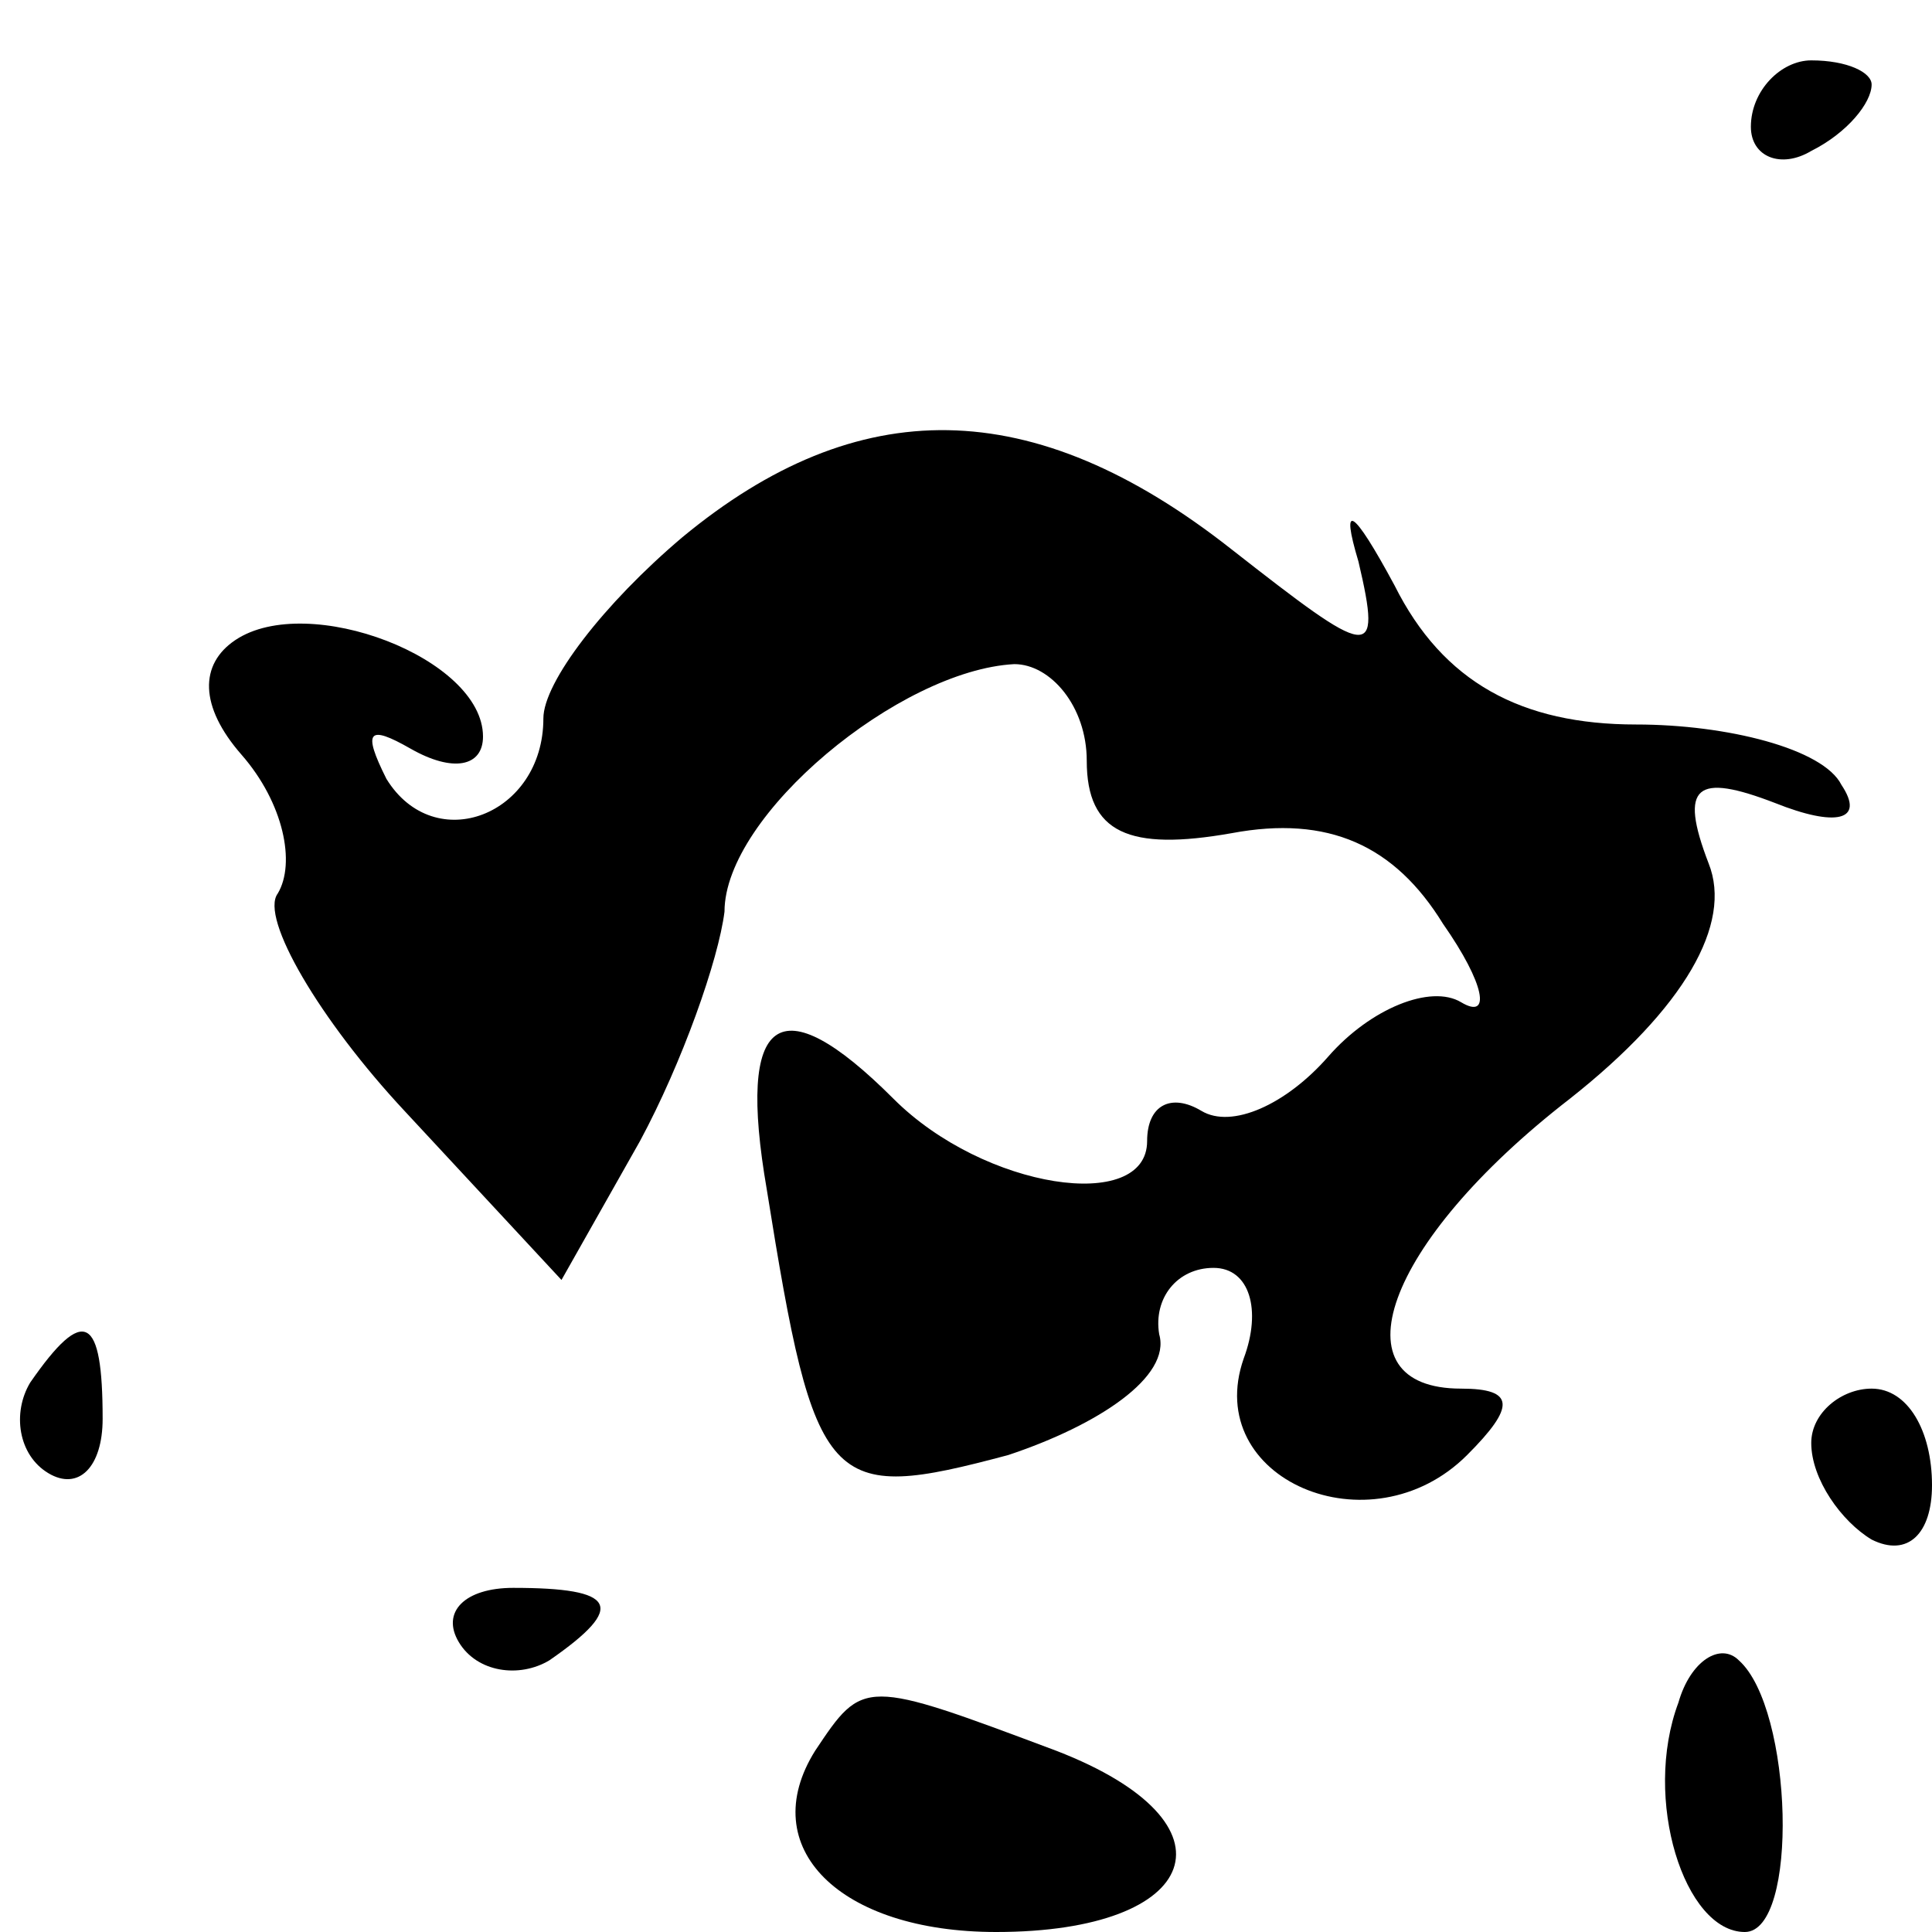 <?xml version="1.0" standalone="no"?>
<!DOCTYPE svg PUBLIC "-//W3C//DTD SVG 20010904//EN"
 "http://www.w3.org/TR/2001/REC-SVG-20010904/DTD/svg10.dtd">
<svg version="1.0" xmlns="http://www.w3.org/2000/svg"
 width="32pt" height="32pt" viewBox="0 0 32 32"
 preserveAspectRatio="xMidYMid meet">
<g transform="translate(0,32) scale(0.1,-0.1)"
fill="#000000" stroke="none">
<path fill="#000000" stroke="none" d="M290 299 c0 -5 5 -7 10 -4 6 3 10 8 10
11 0 2 -4 4 -10 4 -5 0 -10 -5 -10 -11z"/>
<path fill="#000000" stroke="none" d="M113 231 c-13 -11 -23 -24 -23 -30 0
-16 -18 -23 -26 -10 -4 8 -3 9 4 5 7 -4 12 -3 12 2 0 13 -29 24 -41 16 -6 -4
-6 -11 1 -19 7 -8 9 -18 6 -23 -3 -4 7 -21 21 -36 l26 -28 13 23 c7 13 13 30
14 38 0 16 29 40 48 41 6 0 12 -7 12 -16 0 -12 7 -15 24 -12 16 3 27 -2 35
-15 7 -10 8 -16 3 -13 -5 3 -15 -1 -22 -9 -7 -8 -16 -12 -21 -9 -5 3 -9 1 -9
-5 0 -12 -27 -8 -42 7 -19 19 -26 14 -21 -15 8 -50 10 -52 40 -44 15 5 27 13
25 20 -1 6 3 11 9 11 6 0 8 -7 5 -15 -7 -20 21 -32 37 -16 8 8 8 11 -1 11 -21
0 -13 24 18 48 19 15 27 29 23 39 -5 13 -2 15 11 10 10 -4 15 -3 11 3 -3 6
-19 10 -34 10 -19 0 -32 7 -40 23 -7 13 -9 14 -6 4 4 -17 2 -16 -21 2 -33 26
-62 26 -91 2z"/>
<path fill="#000000" stroke="none" d="M5 91 c-3 -5 -2 -12 3 -15 5 -3 9 1 9
9 0 17 -3 19 -12 6z"/>
<path fill="#000000" stroke="none" d="M300 81 c0 -6 5 -13 10 -16 6 -3 10 1
10 9 0 9 -4 16 -10 16 -5 0 -10 -4 -10 -9z"/>
<path fill="#000000" stroke="none" d="M76 48 c3 -5 10 -6 15 -3 13 9 11 12
-6 12 -8 0 -12 -4 -9 -9z"/>
<path fill="#000000" stroke="none" d="M278 38 c-6 -16 1 -38 11 -38 9 0 8 37
-1 45 -3 3 -8 0 -10 -7z"/>
<path fill="#000000" stroke="none" d="M135 30 c-10 -16 4 -30 30 -30 34 0 41
18 10 30 -32 12 -32 12 -40 0z"/>
</g>
</svg>
